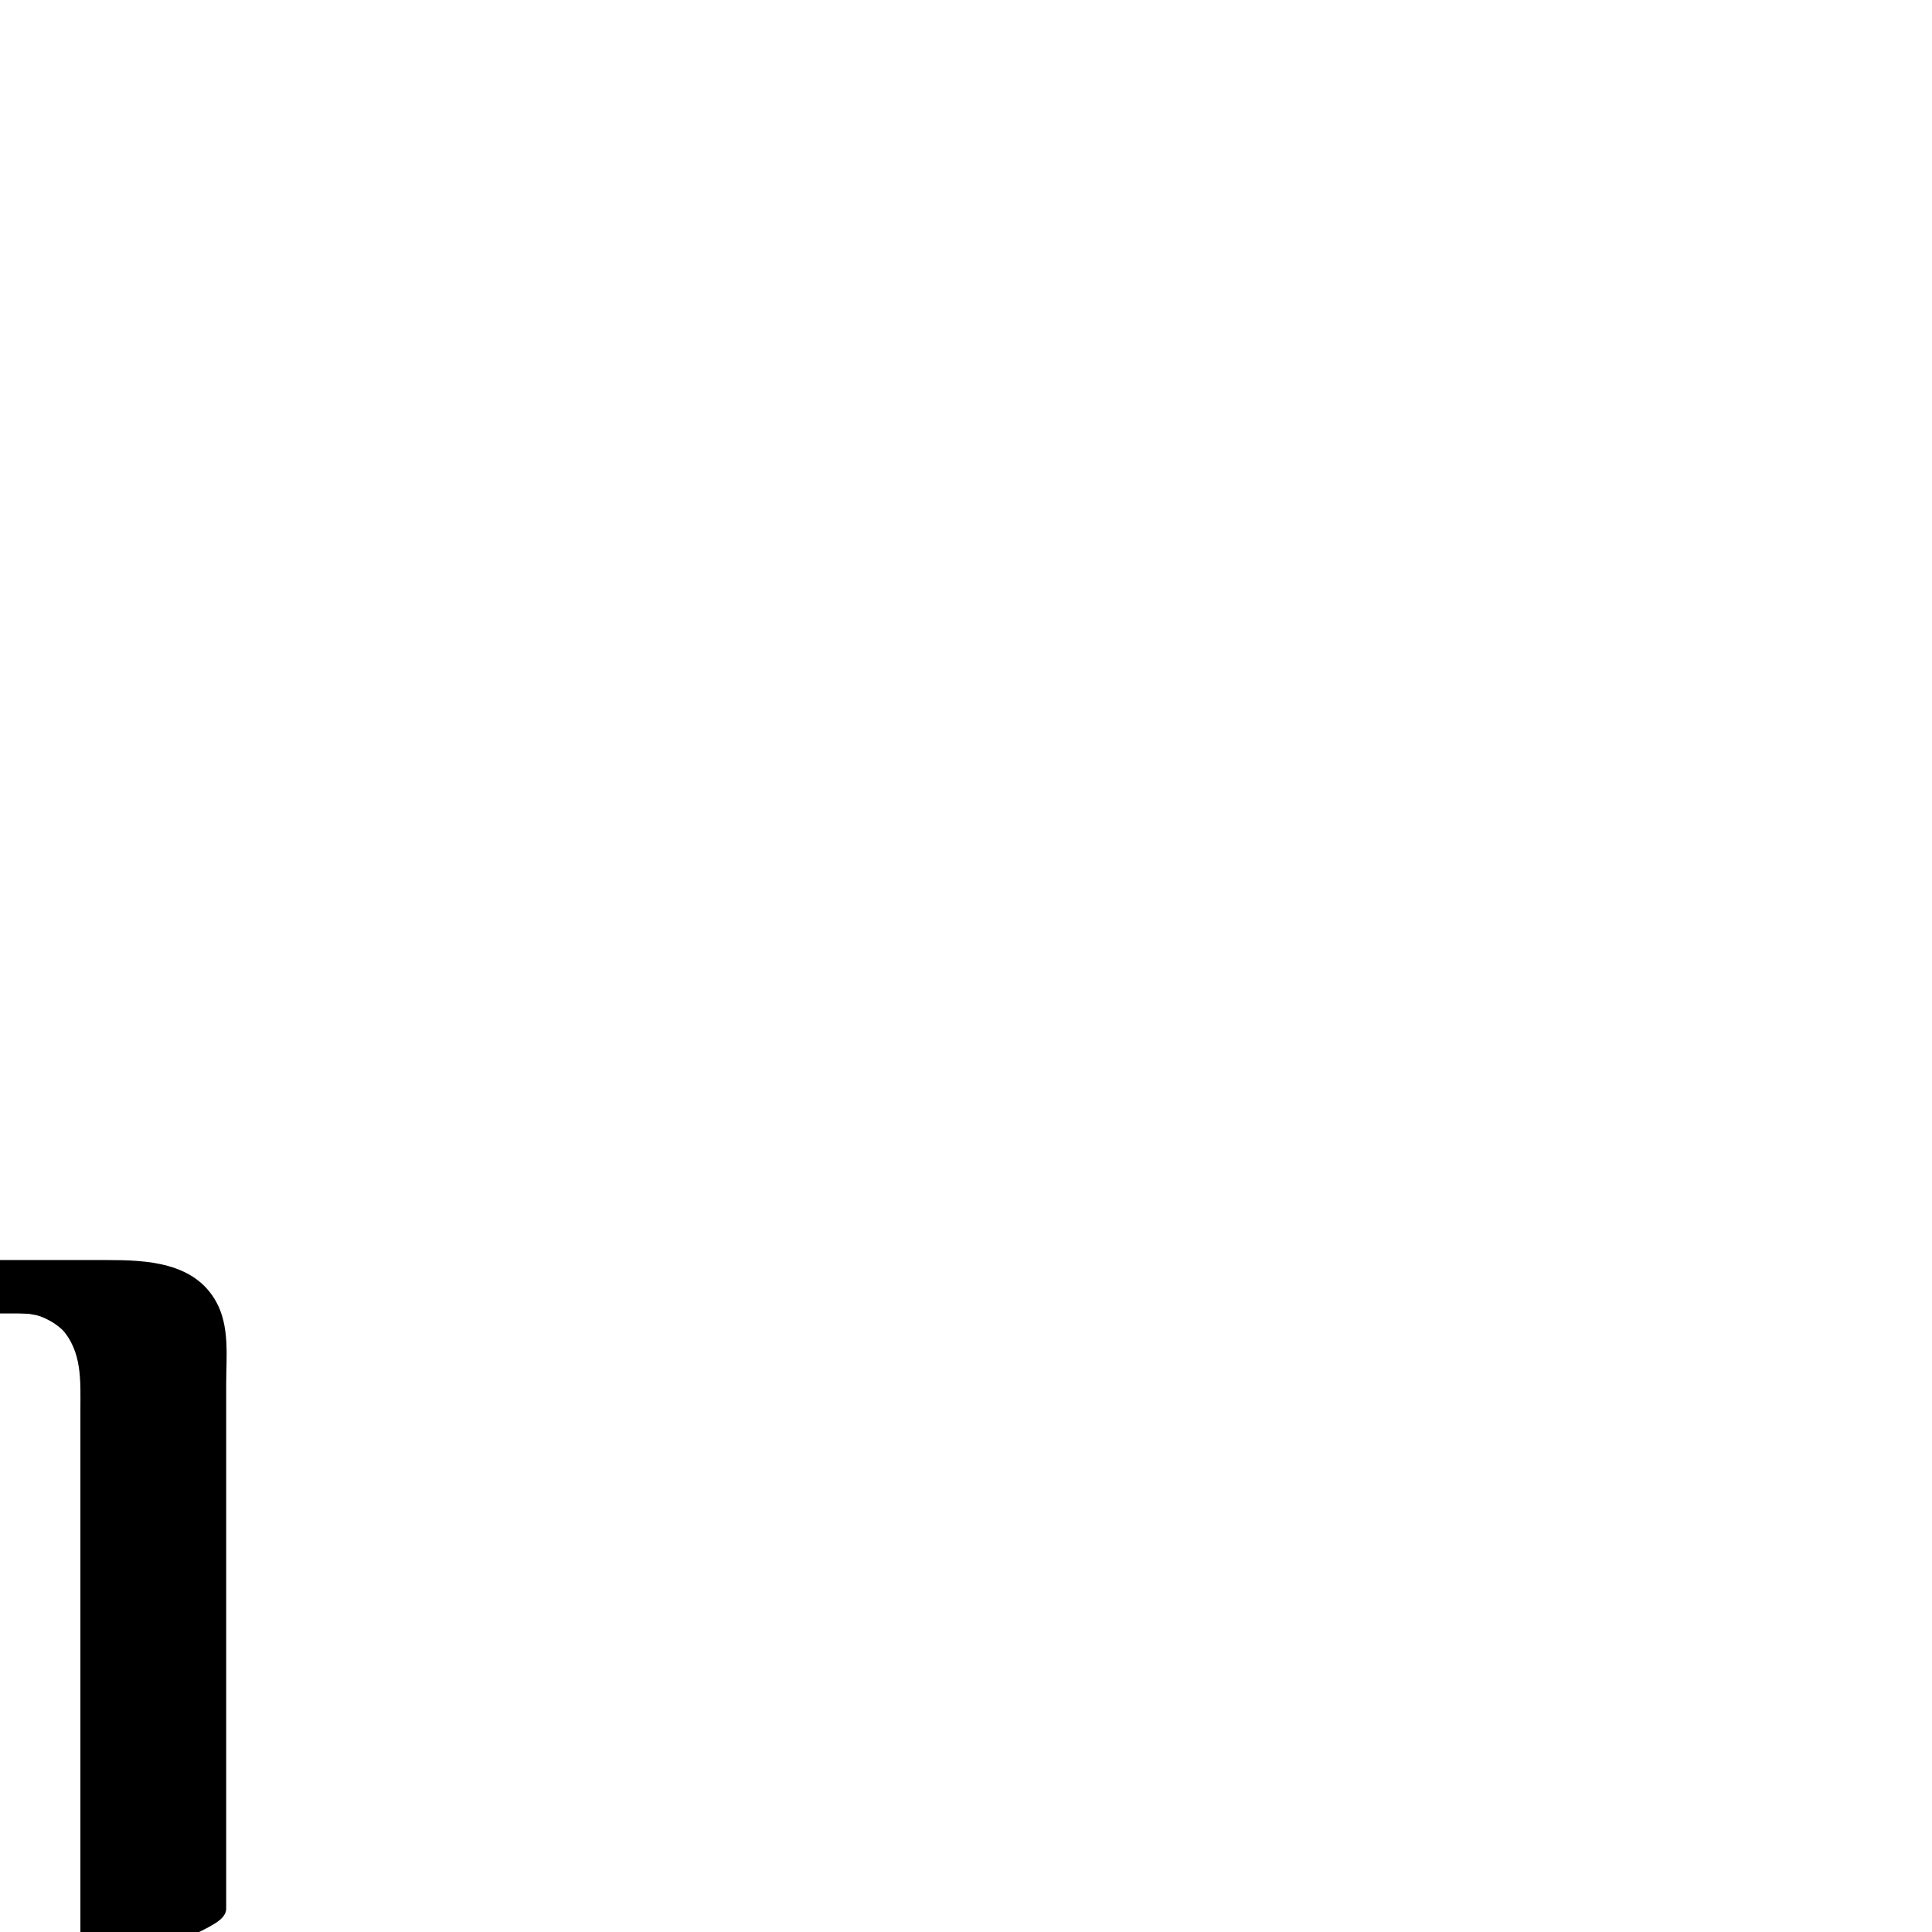 <?xml version="1.0" encoding="utf-8"?>
<!-- Generator: Adobe Illustrator 13.0.2, SVG Export Plug-In  -->
<!DOCTYPE svg PUBLIC "-//W3C//DTD SVG 1.1//EN" "http://www.w3.org/Graphics/SVG/1.1/DTD/svg11.dtd">
<svg version="1.1"
	 xmlns="http://www.w3.org/2000/svg" xmlns:xlink="http://www.w3.org/1999/xlink" xmlns:a="http://ns.adobe.com/AdobeSVGViewerExtensions/3.0/"
	 x="0px" y="0px" width="1024px" height="1024px" viewBox="81.496 -667.85 1024 1024"
	 enable-background="new 81.496 -667.85 1024 1024" xml:space="preserve">
<defs>
</defs>
<g>
	<g>
		<path fill="none" d="M162.746,354.15v-169V56.9c0,0,4.25-42.75-42.75-42.75c-12.949,0-26.378,0-38.5,0c-23.92,0-42.75,0-42.75,0"
			/>
		<path d="M201.383,343.798c0-49.777,0-99.556,0-149.333c0-42.935,0-85.869,0-128.805c0-14.538,1.971-30.654-5.453-43.815
			C184.216,1.078,159.218,0,138.047,0c-24.476,0-48.951,0-73.427,0c-0.128,0-0.256,0-0.384,0C46.041,0,25.455,5.836,9.596,14.641
			c-2.315,1.285-10.64,5.559-9.487,9.862c1.161,4.334,10.485,3.798,13.147,3.798c19.024,0,38.049,0,57.074,0
			c6.822,0,13.644,0,20.465,0c1.947,0,11.635,0.496,2.758-0.119c2.513,0.174,5.003,0.575,7.47,1.078
			c0.754,0.163,1.504,0.344,2.249,0.542c-5.054-1.282-1.46-0.334-0.358,0.066c1.879,0.682,3.674,1.572,5.419,2.539
			c2.846,1.576,5.386,3.652,7.649,5.976c-0.689-0.732-1.378-1.466-2.068-2.198c11.356,12.261,10.194,28.036,10.194,43.402
			c0,29.93,0,59.859,0,89.79c0,42.497,0,84.994,0,127.491c0,22.545,0,45.09,0,67.635c0,4.205,11.695,3.822,13.147,3.798
			c9.459-0.159,18.975-2.052,28.079-4.491c9.104-2.439,18.29-5.558,26.562-10.149C195.363,351.735,201.383,348.634,201.383,343.798
			L201.383,343.798z"/>
	</g>
</g>
</svg>
